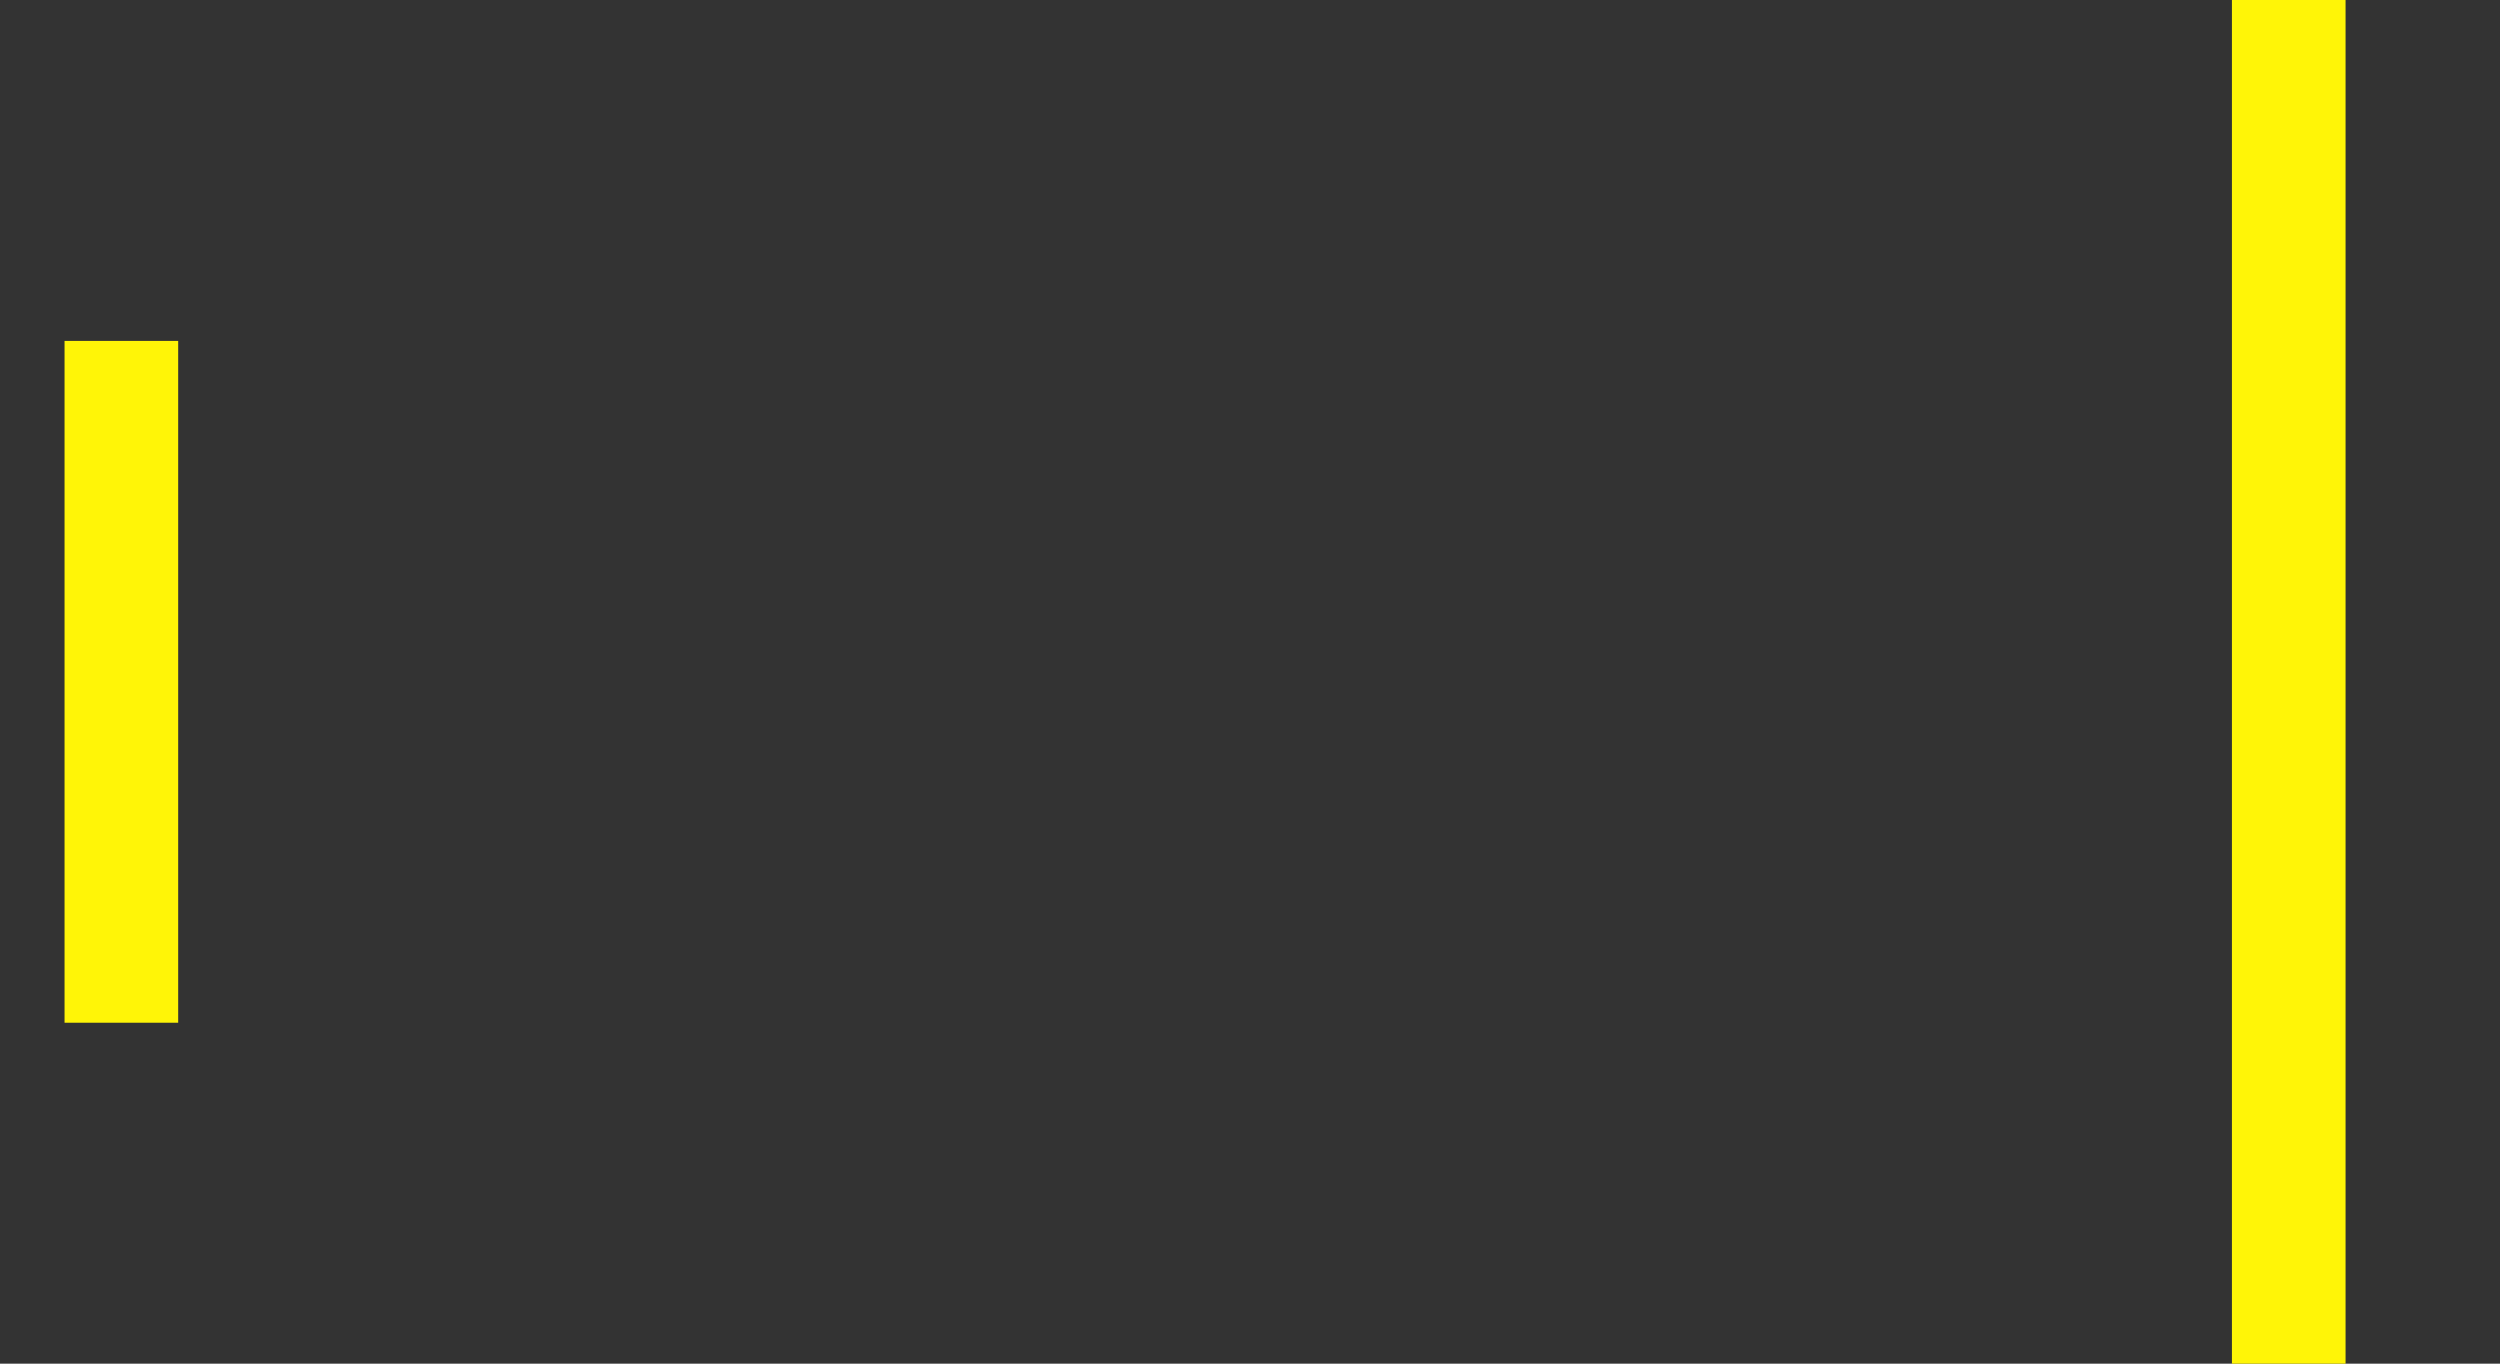 <svg width="22" height="12" viewBox="0 0 22 12" fill="none" xmlns="http://www.w3.org/2000/svg">
<rect x="0" y="0" width="22" height="12" fill="#333333" stroke="none"/>
<g stroke="#FFF507">
<path d="M1.068 3V9" />
<path d="M20.141 0V12" />
</g>
</svg>
